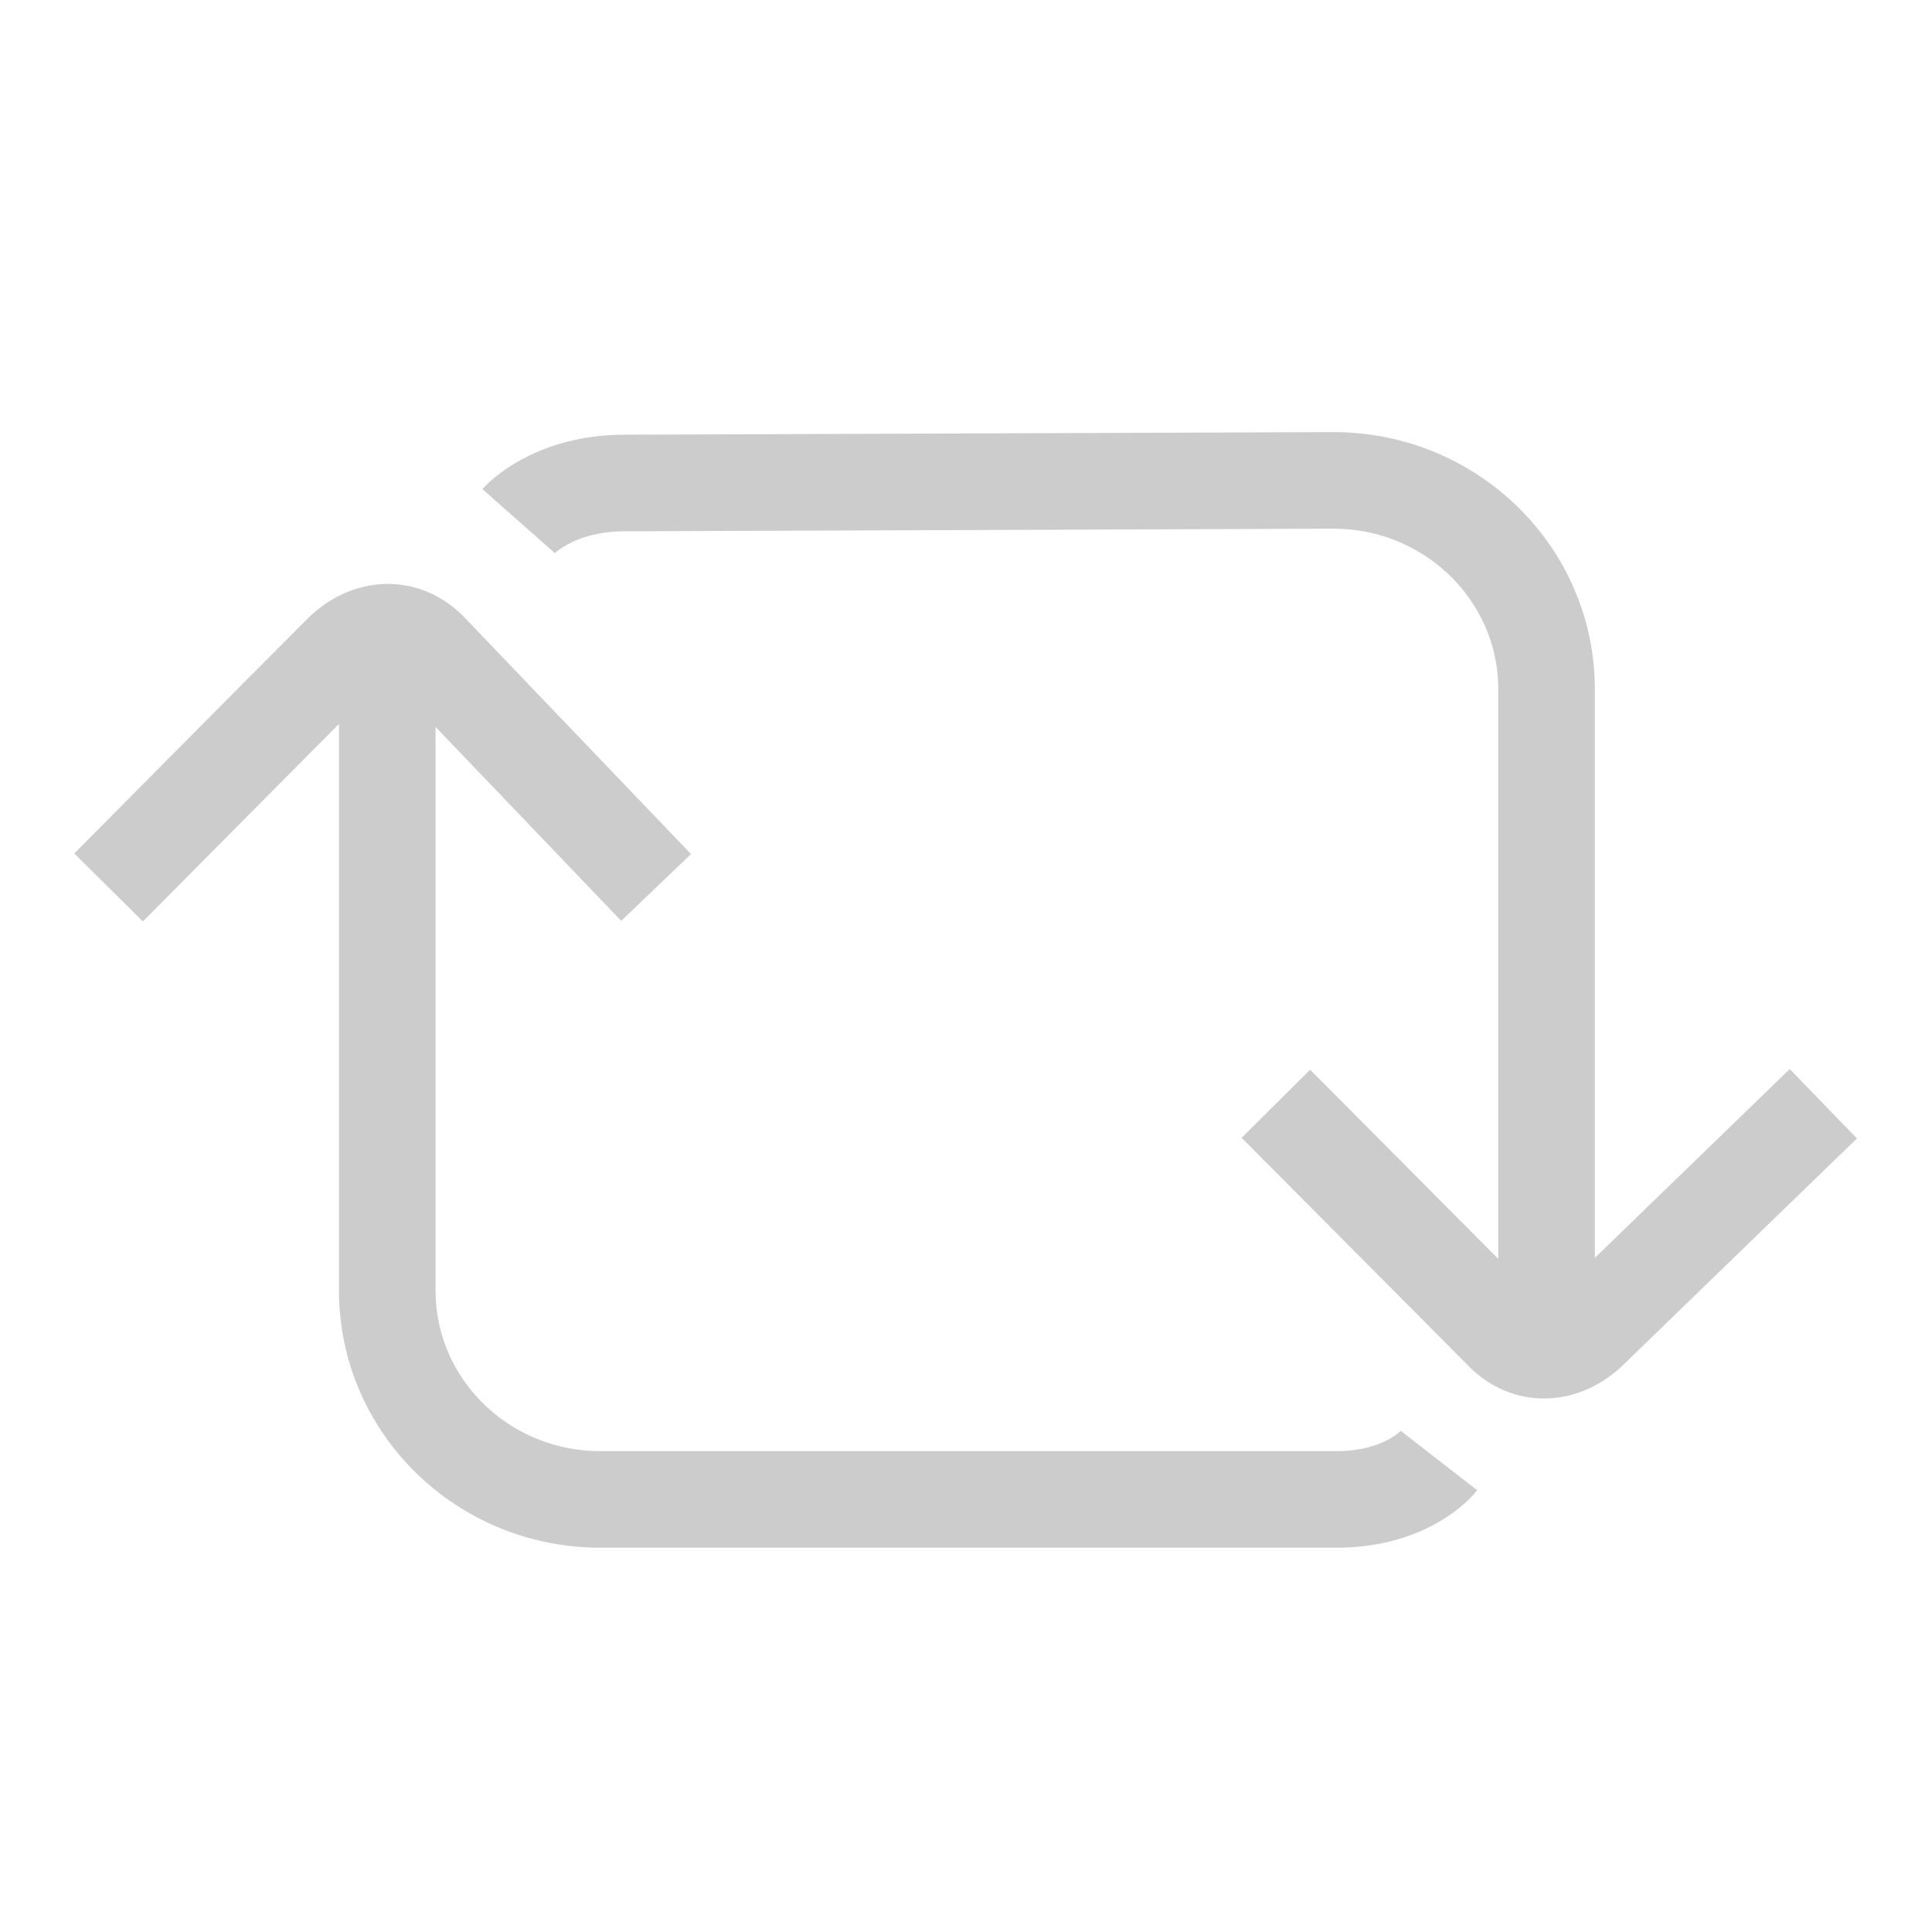 <?xml version="1.0" encoding="UTF-8" standalone="no"?>
<svg viewBox="0 0 20 20" version="1.1" xmlns="http://www.w3.org/2000/svg" xmlns:xlink="http://www.w3.org/1999/xlink">
    <!-- Generator: sketchtool 39.1 (31720) - http://www.bohemiancoding.com/sketch -->
    <title>092C6BE0-3213-4700-84B7-3DE04757144D</title>
    <desc>Created with sketchtool.</desc>
    <defs></defs>
    <g id="Tweet" stroke="none" stroke-width="1" fill="none" fill-rule="evenodd">
        <g id="Tweets-Flow" transform="translate(-204, -460)" stroke="#CCCCCC">
            <g id="Group-16" transform="translate(18, 194)">
                <g id="Group-11">
                    <g id="Group-3" transform="translate(50, 50)">
                        <g id="Group" transform="translate(0, 216)">
                            <g id="like-copy-2" transform="translate(136, 0)">
                                <g id="retweet">
                                    <g id="Group-2" transform="translate(1, 4.5)">
                                        <path d="M13.897,10.62 C13.897,10.62 13.585,11.022 12.832,11.022 L5.215,11.022 C3.996,11.022 3.009,10.054 3.009,8.859 L3.009,2.302" id="Stroke-1"></path>
                                        <path d="M5.792,4.687 C5.792,4.687 3.47,2.261 3.465,2.256 C3.191,1.956 2.807,1.993 2.539,2.256 C2.385,2.407 0.124,4.687 0.124,4.687" id="Stroke-3"></path>
                                        <path d="M4.368,0.894 C4.368,0.894 4.716,0.5 5.468,0.5 L12.804,0.473 C14.022,0.473 15.01,1.441 15.01,2.636 L15.01,9.111" id="Stroke-5"></path>
                                        <path d="M12.208,6.926 C12.208,6.926 14.53,9.261 14.535,9.266 C14.809,9.566 15.192,9.529 15.46,9.266 C15.615,9.115 17.875,6.926 17.875,6.926" id="Stroke-7"></path>
                                    </g>
                                </g>
                            </g>
                        </g>
                    </g>
                </g>
            </g>
        </g>
    </g>
</svg>